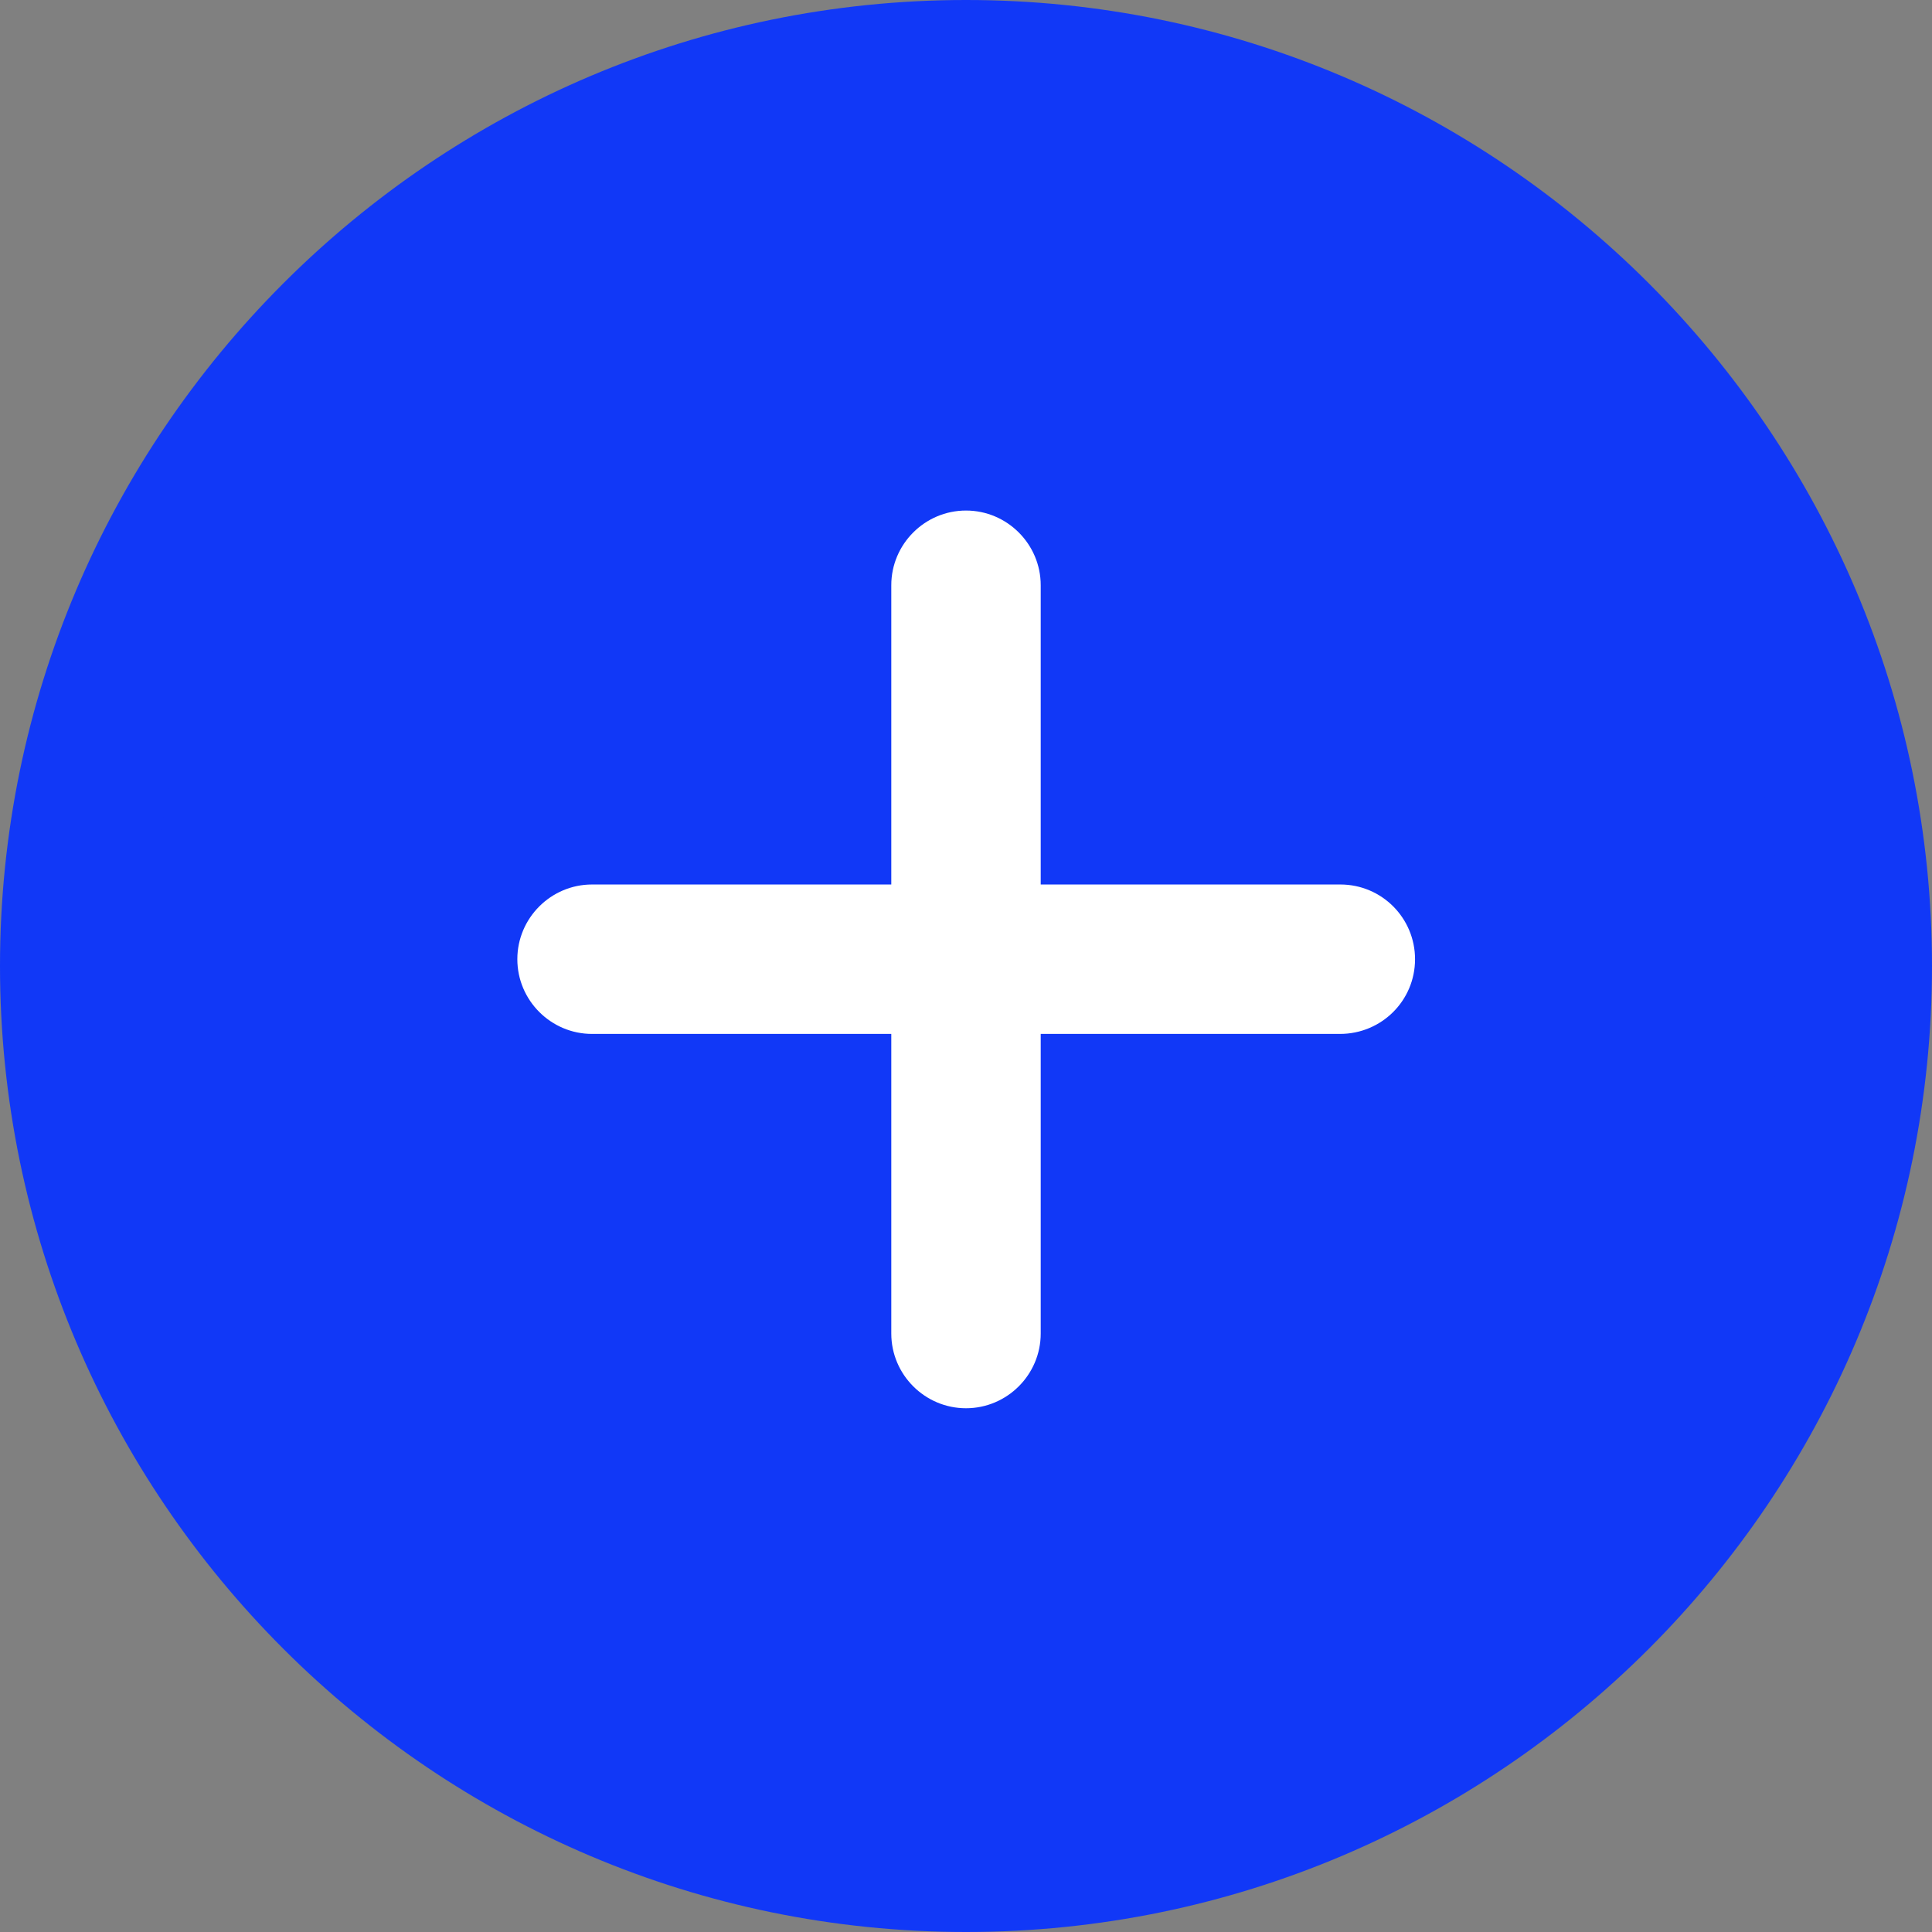 <svg xmlns="http://www.w3.org/2000/svg" viewBox="0 0 512 512">
	<rect x="0" y="0" width="512" height="512" fill="#808080" stroke="none"/>
	<style>.a{fill:#1138F7;}.b{fill:#FFF;}</style>
	<circle cx="256" cy="256" r="236.2" class="a"/>
	<path d="M256 512C114.9 512 0 397.2 0 256 0 114.9 114.9 0 256 0c141.2 0 256 114.9 256 256C512 397.2 397.2 512 256 512zM256 39.7C136.7 39.7 39.7 136.7 39.7 256S136.7 472.3 256 472.3 472.3 375.3 472.3 256C472.3 136.7 375.3 39.7 256 39.7z" class="a"/>
	<path d="M256 373.2c-10.9 0-19.8-8.9-19.8-19.8V155.1c0-10.9 8.9-19.8 19.8-19.8 10.9 0 19.8 8.9 19.8 19.8v198.3C275.8 364.3 266.9 373.2 256 373.2z" class="b"/>
	<path d="M355.1 274H156.9c-10.9 0-19.8-8.9-19.8-19.8 0-10.9 8.9-19.8 19.8-19.8h198.3c11 0 19.8 8.9 19.8 19.8C375 265.2 366.1 274 355.1 274z" class="b"/>
</svg>